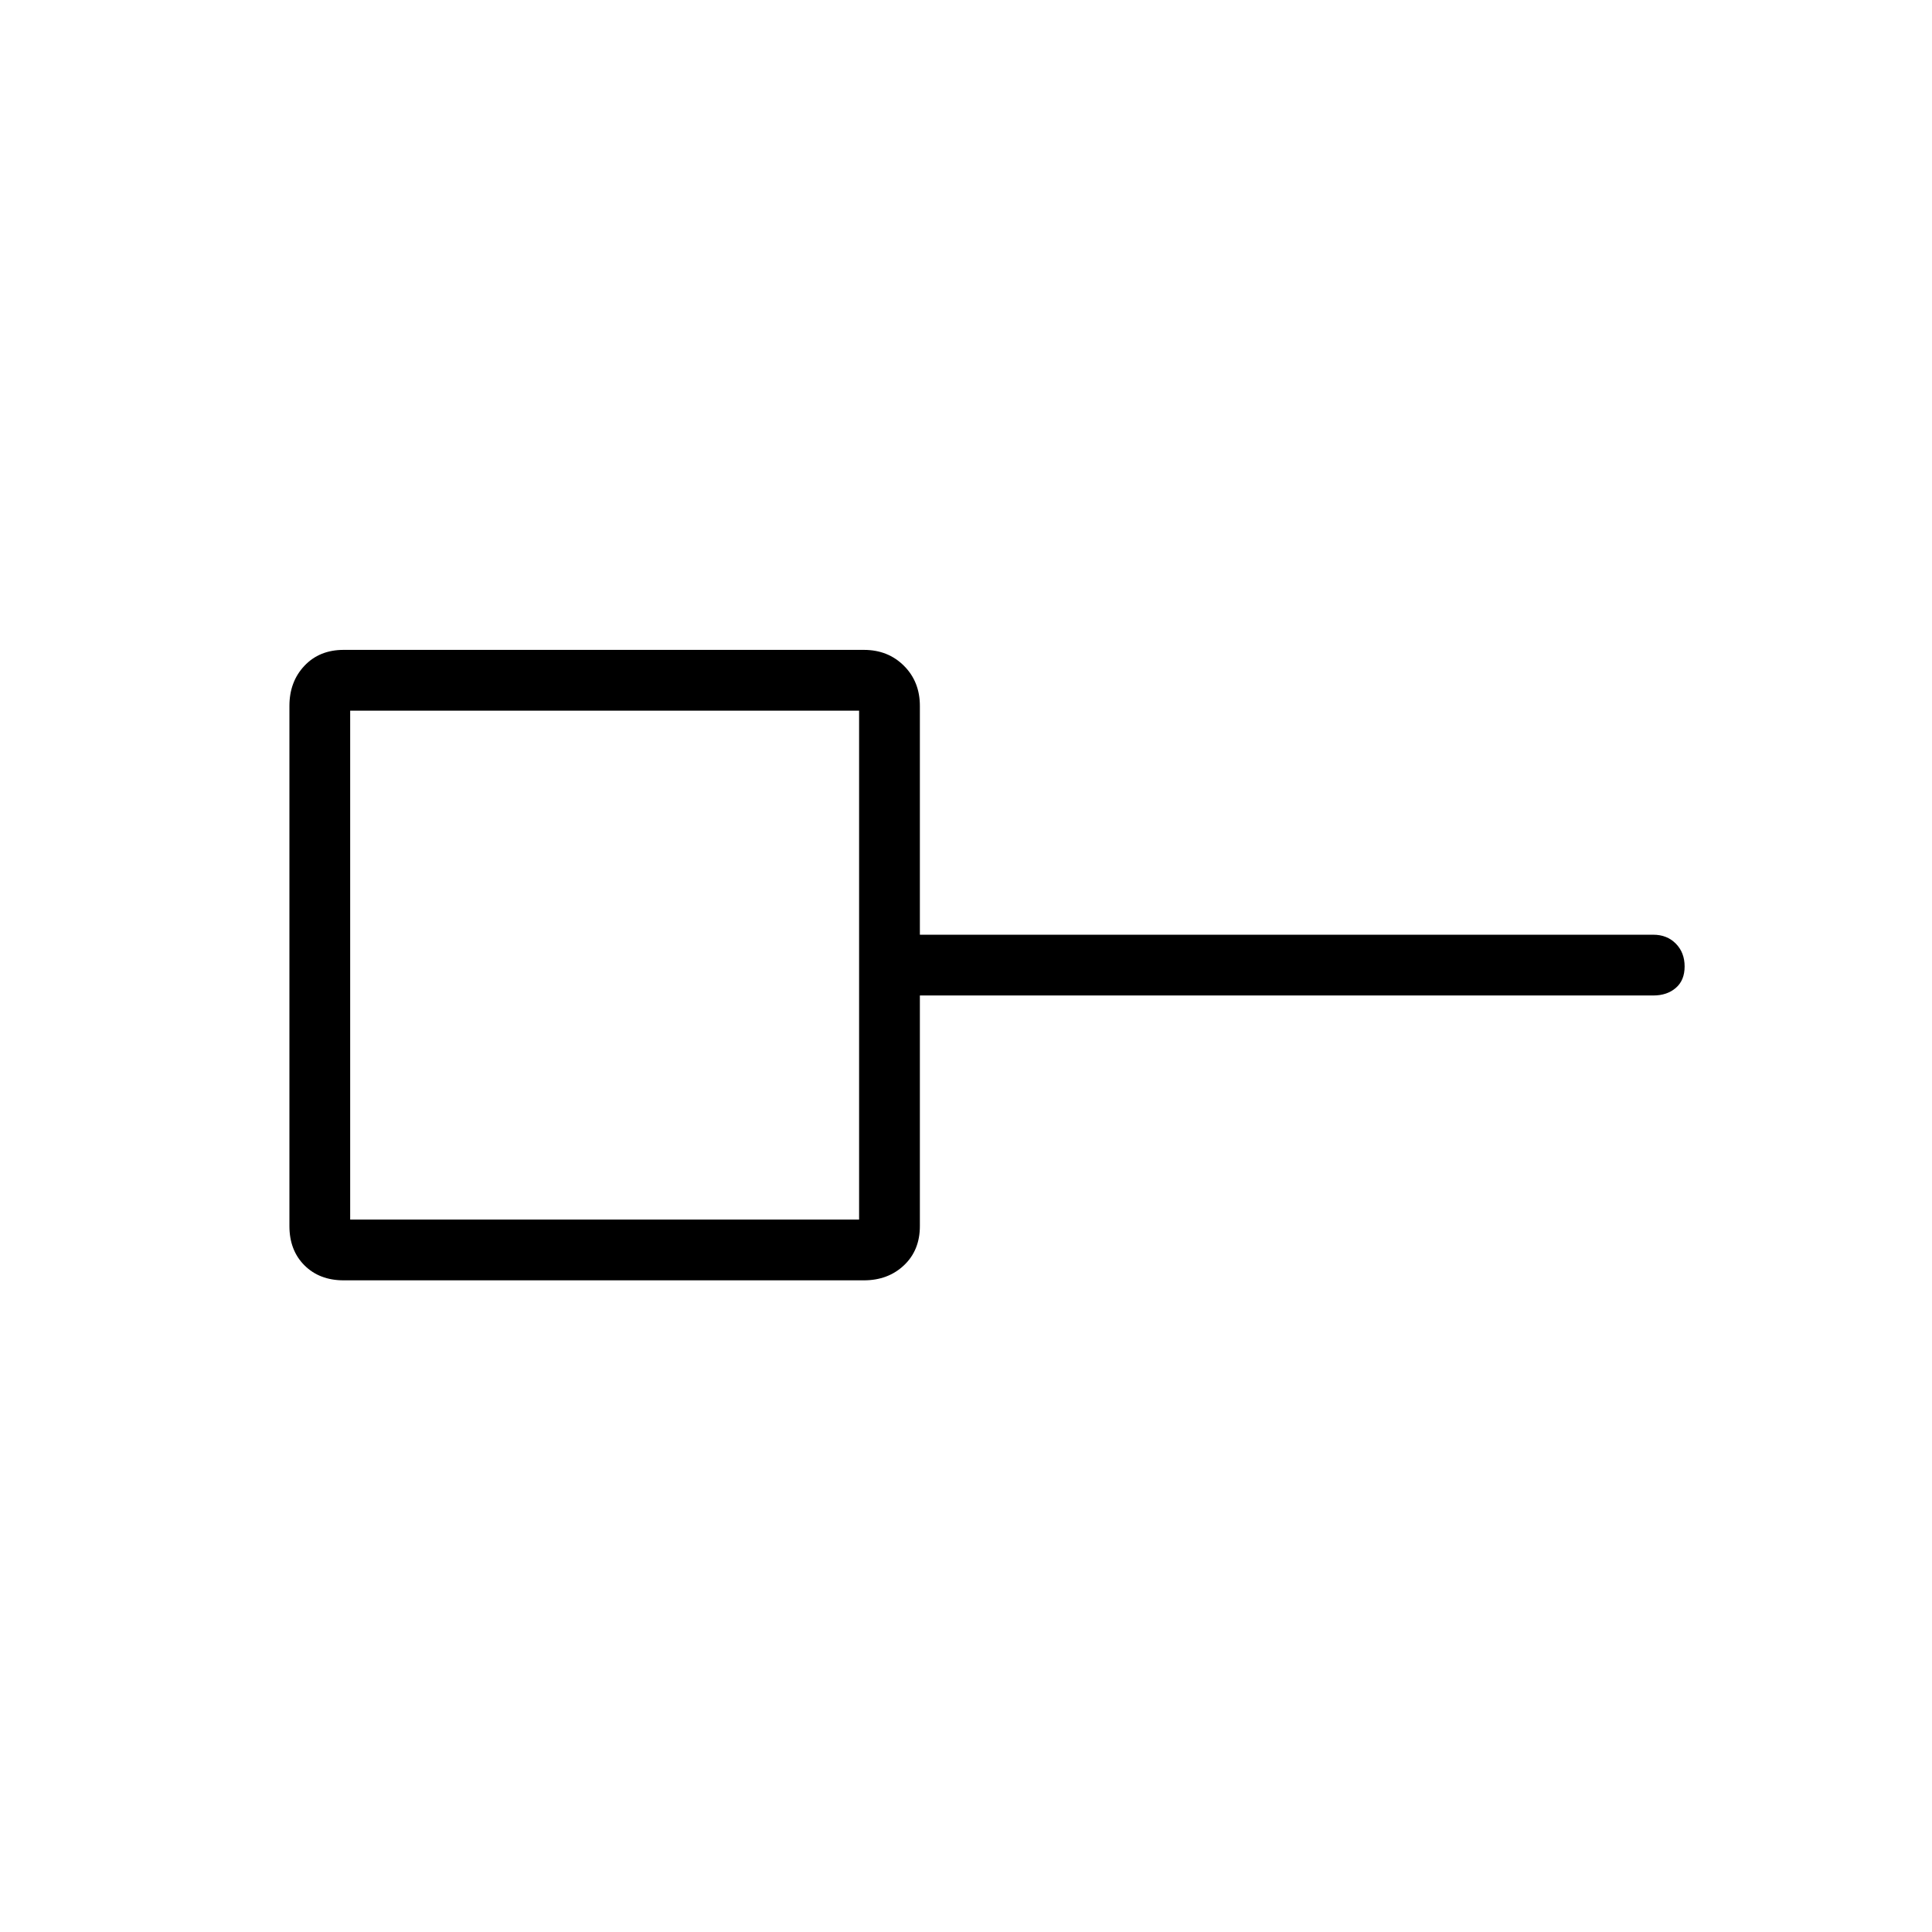 <svg xmlns="http://www.w3.org/2000/svg" height="48" viewBox="0 -960 960 960" width="48"><path d="M174-354h252.88v-252.88H174V-354Zm-3.23 30.19q-12.04 0-19.5-7.46-7.46-7.46-7.46-19.5v-258.46q0-12.04 7.46-19.94 7.46-7.91 19.5-7.91h258.46q12.04 0 19.94 7.91 7.91 7.9 7.91 19.94v113.69h364.46q6.81 0 11.17 4.43 4.37 4.43 4.37 11.33t-4.37 10.66q-4.36 3.77-11.17 3.77H457.08v114.58q0 12.04-7.91 19.5-7.9 7.46-19.94 7.46H170.77ZM300-480Z"/></svg>